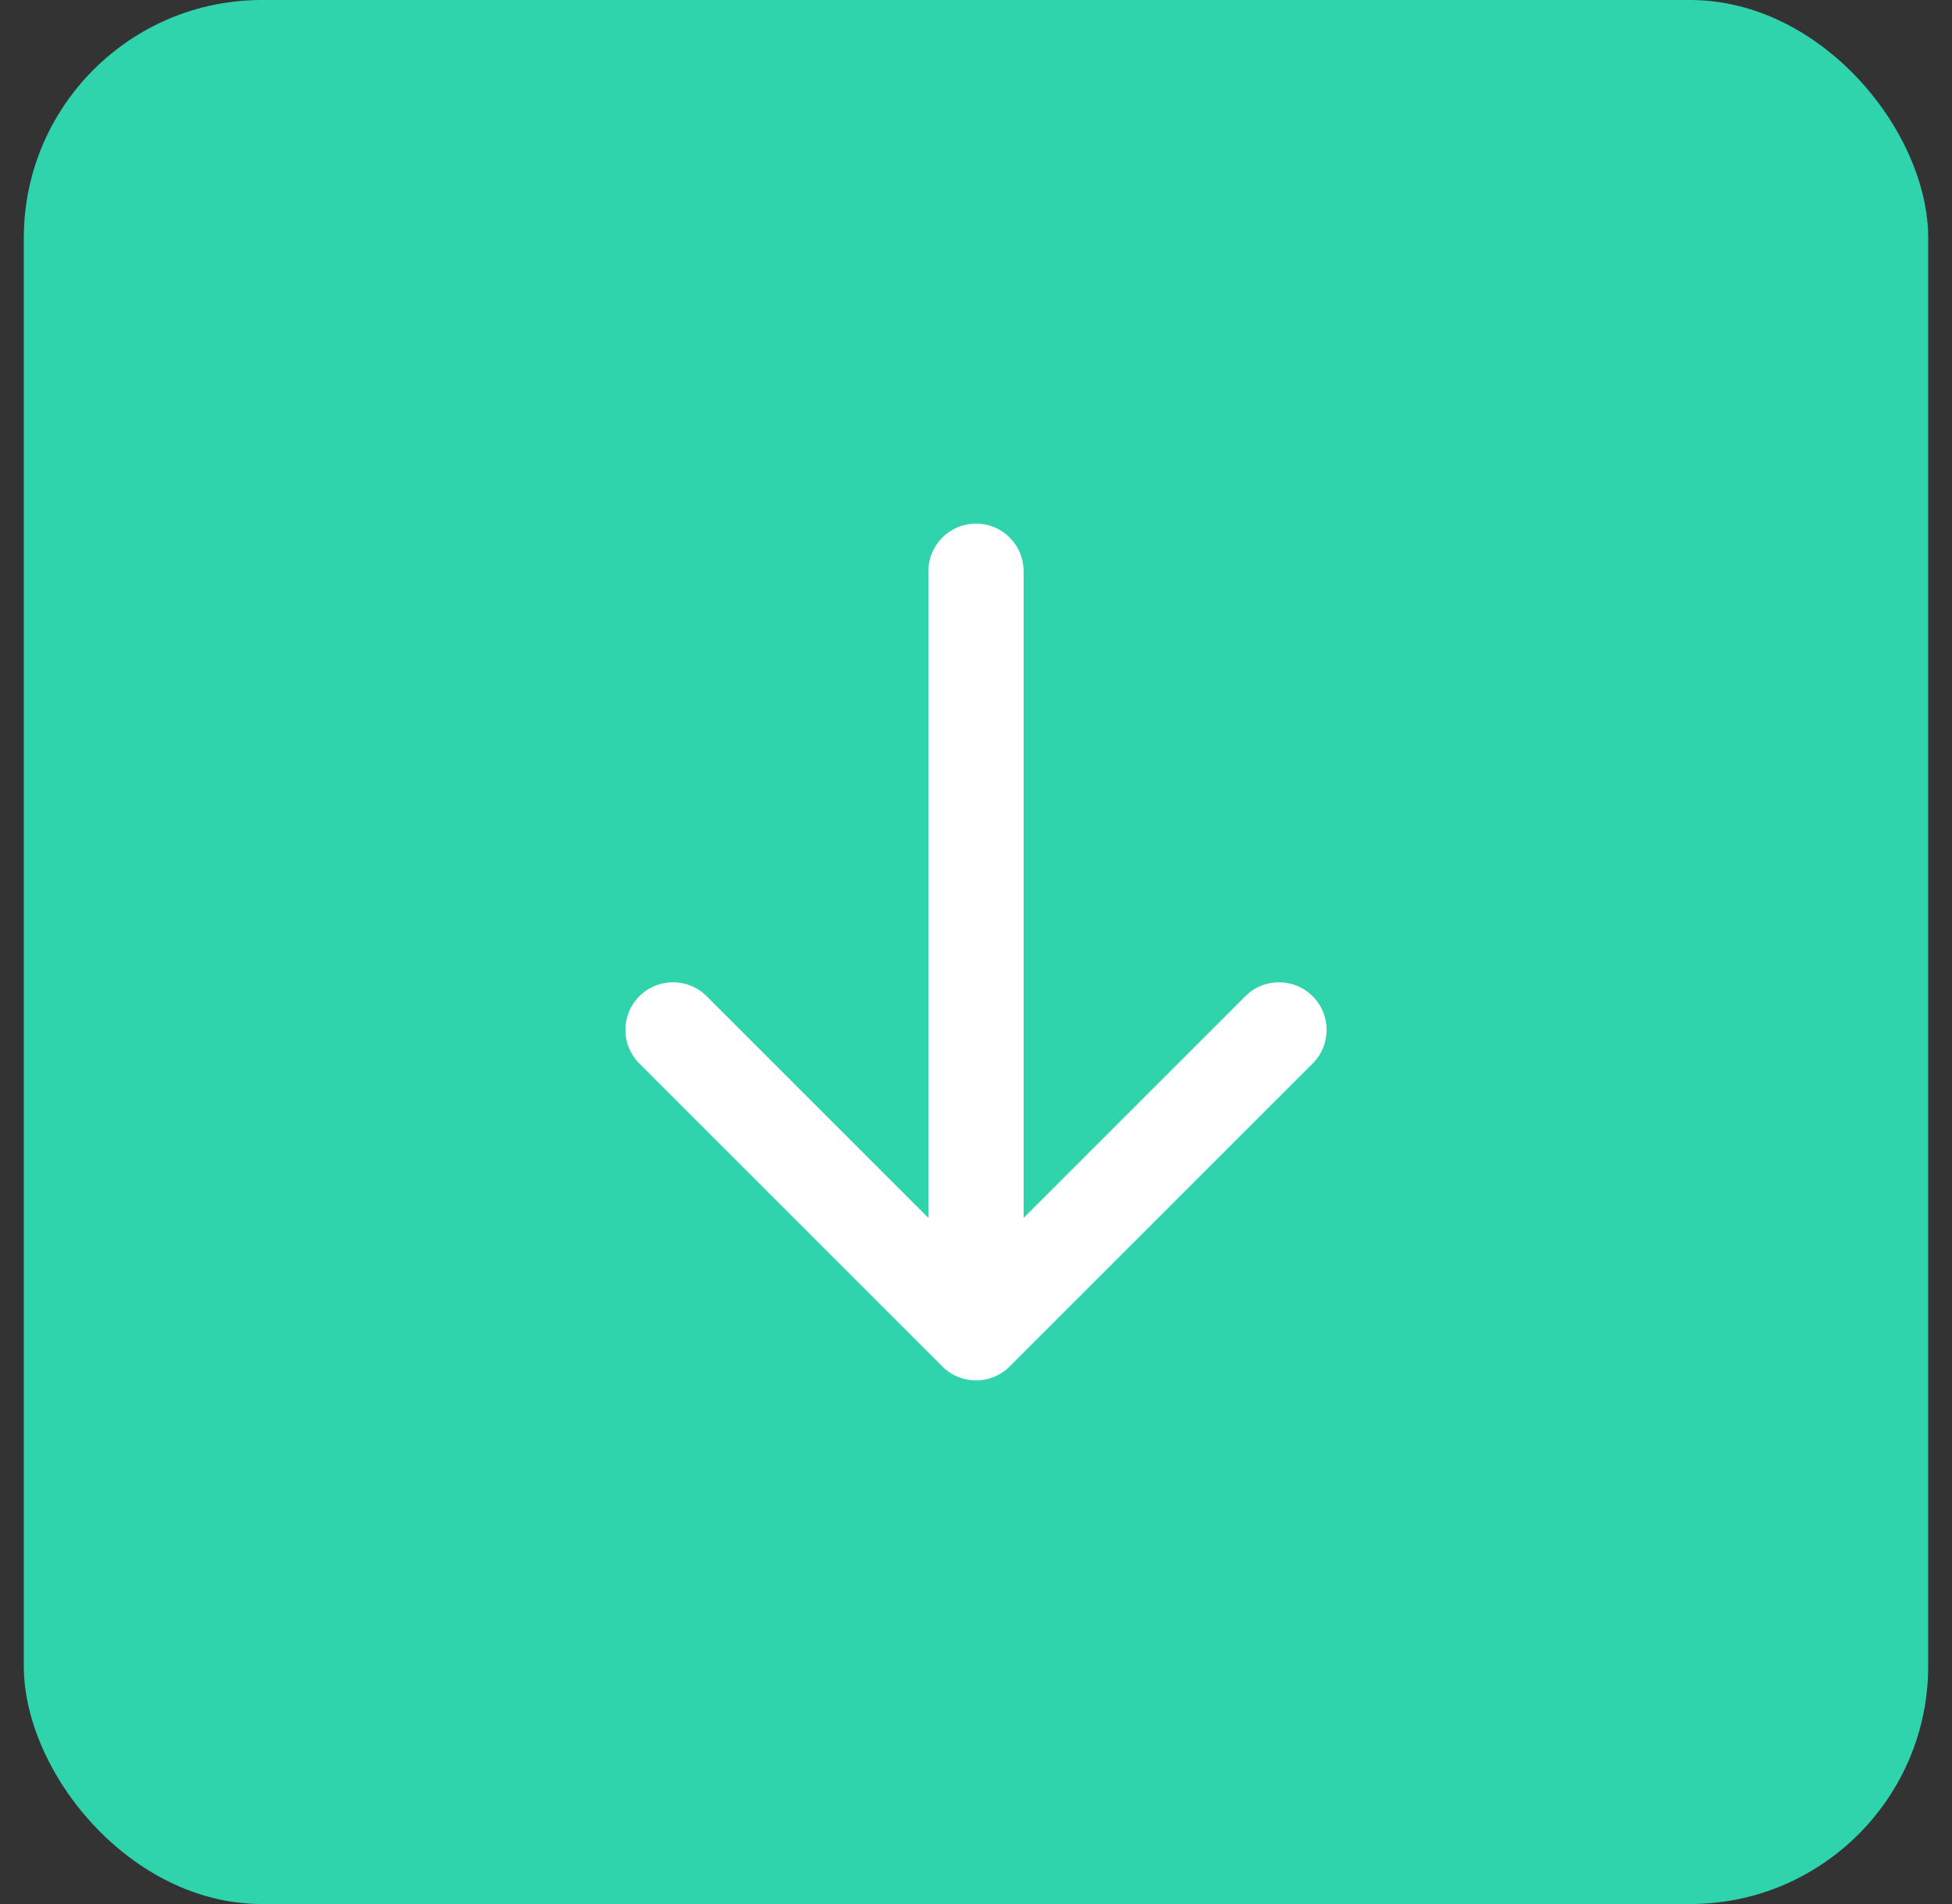 <svg width="41" height="40" viewBox="0 0 41 40" fill="none" xmlns="http://www.w3.org/2000/svg">
<rect x="0" y="0" width="41" height="40" fill="#333333" stroke="none"/>
<rect x="0.5" width="40" height="40" rx="5" fill="#30D4AC"/>
<path d="M21.5 12C21.5 11.448 21.052 11 20.5 11C19.948 11 19.5 11.448 19.5 12L21.5 12ZM19.793 28.707C20.183 29.098 20.817 29.098 21.207 28.707L27.571 22.343C27.962 21.953 27.962 21.32 27.571 20.929C27.18 20.538 26.547 20.538 26.157 20.929L20.5 26.586L14.843 20.929C14.453 20.538 13.819 20.538 13.429 20.929C13.038 21.32 13.038 21.953 13.429 22.343L19.793 28.707ZM19.5 12L19.5 28L21.5 28L21.5 12L19.5 12Z" fill="white"/>
</svg>

